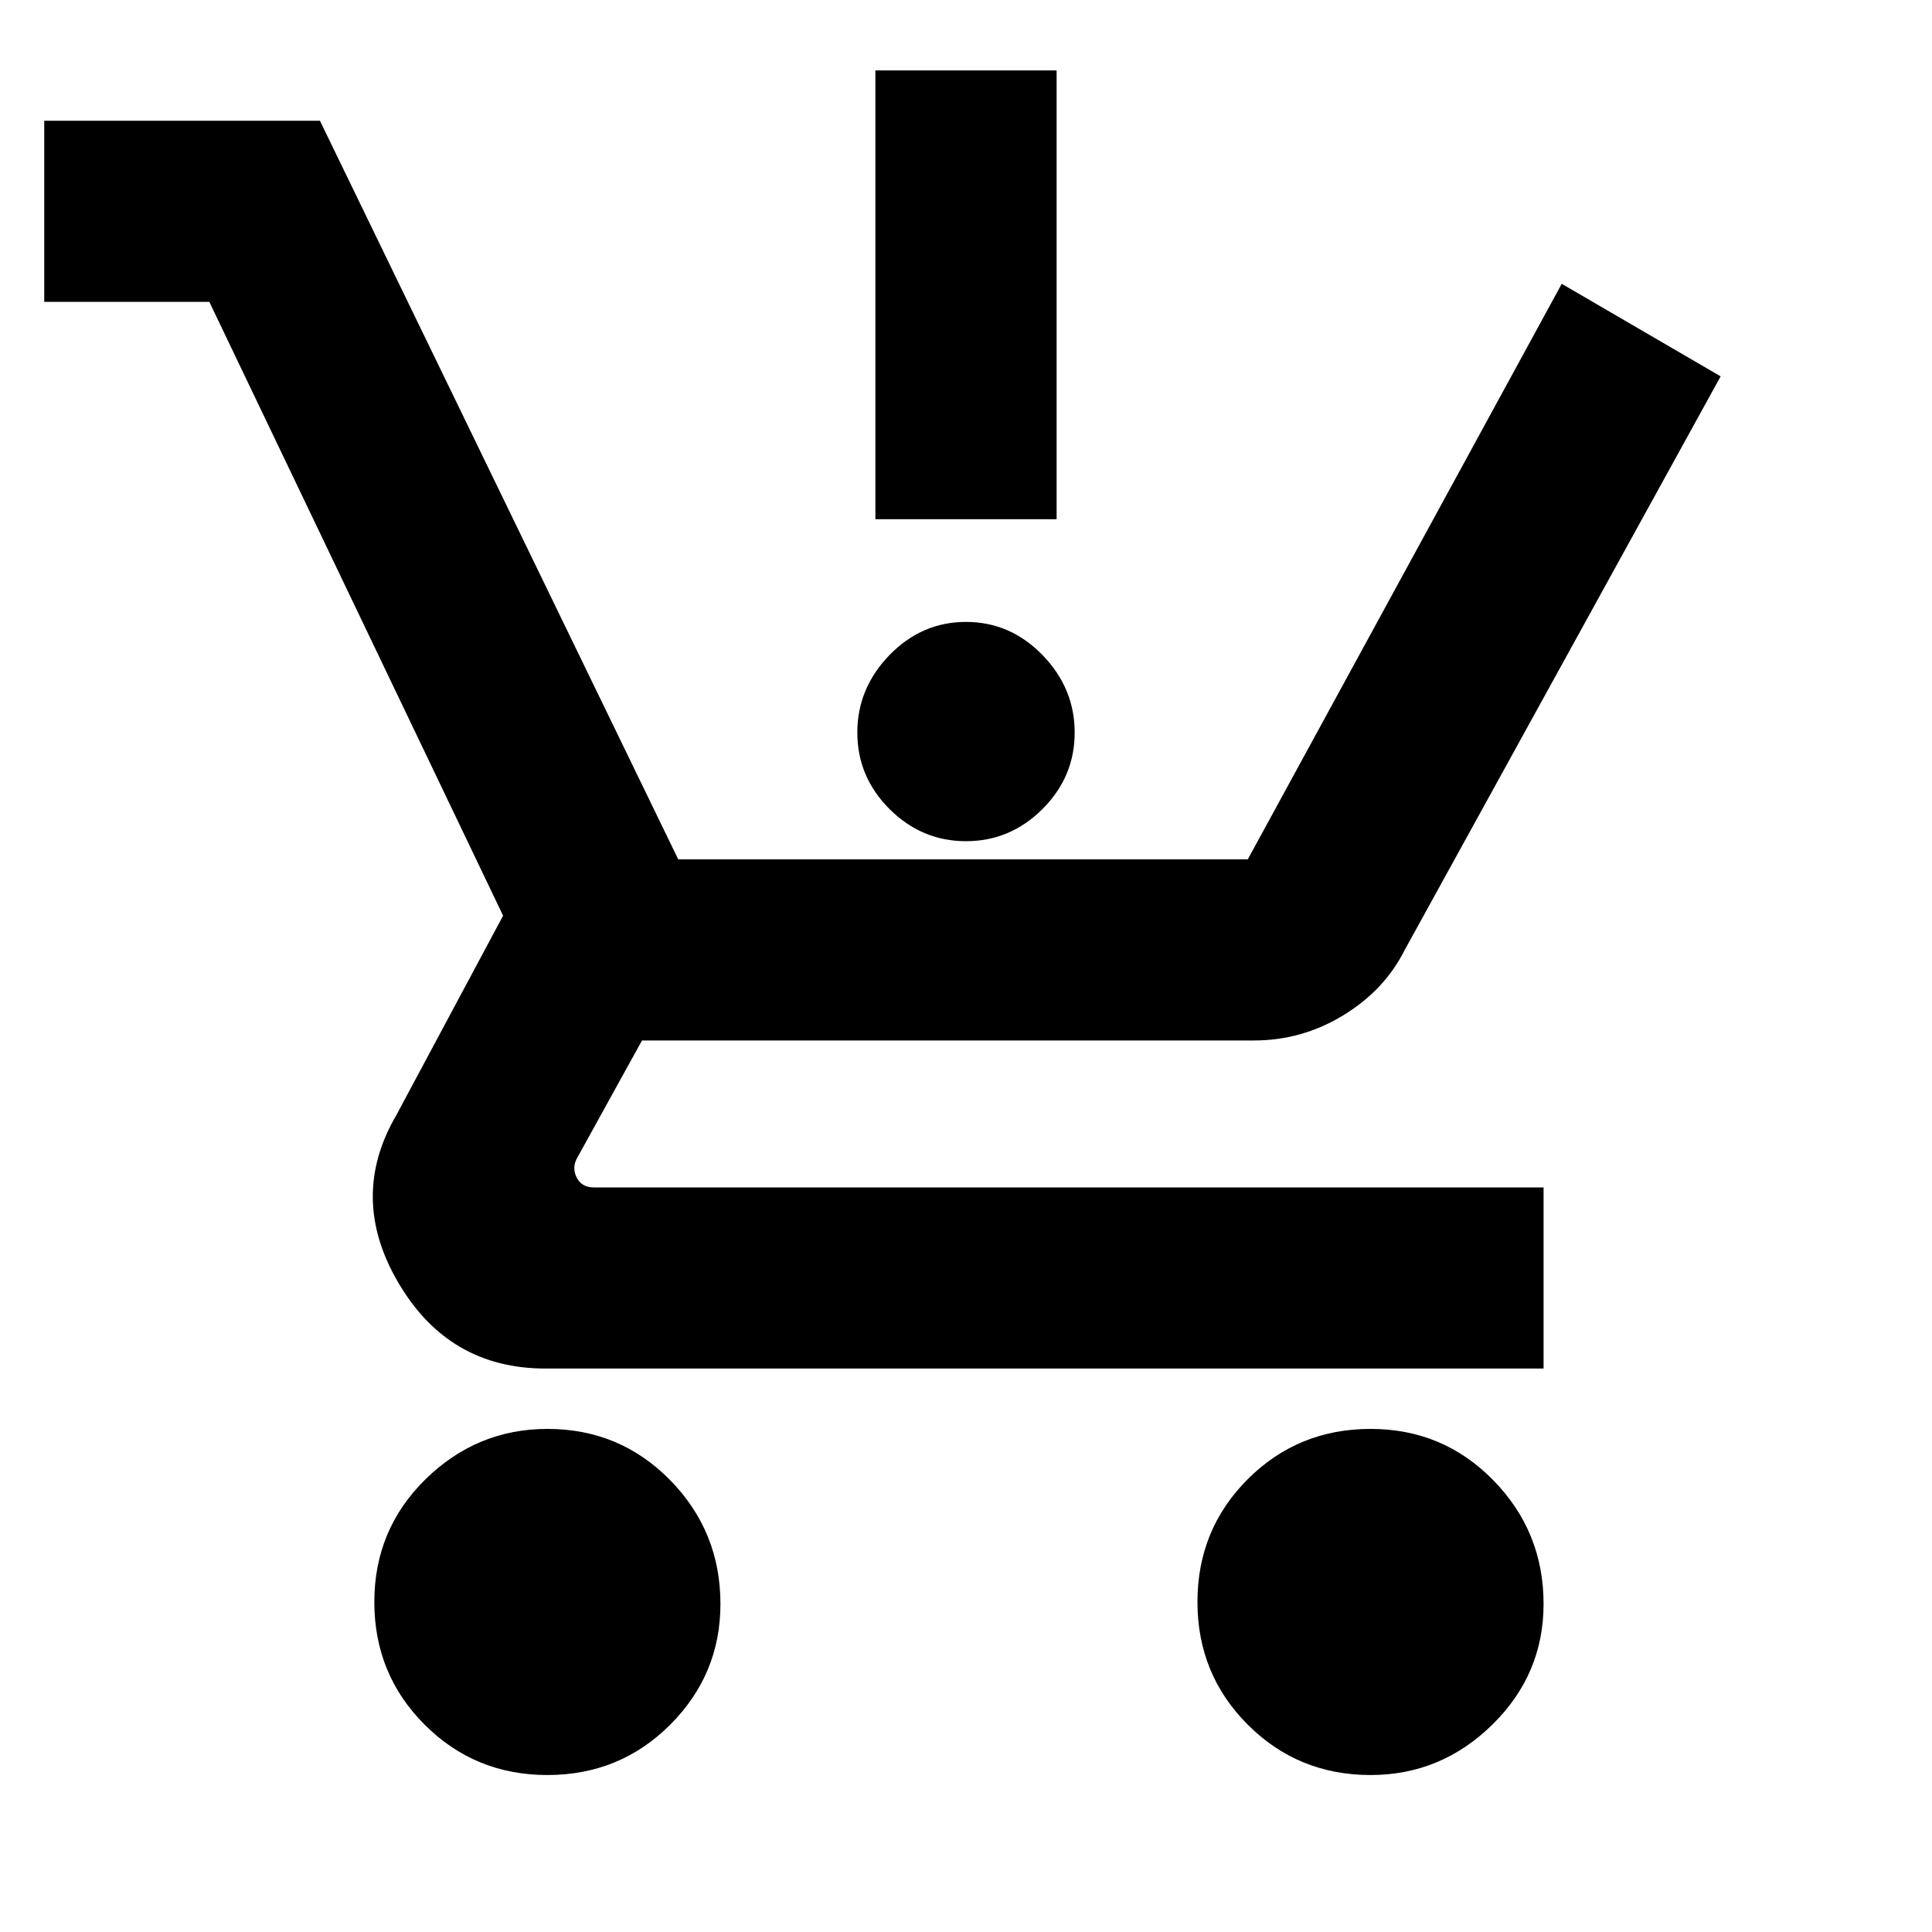 <svg xmlns="http://www.w3.org/2000/svg" height="20" width="20"><path d="M5.667 18.375q-.75 0-1.271-.521-.521-.521-.521-1.271 0-.75.531-1.271.532-.52 1.261-.52.75 0 1.271.531.52.531.52 1.281 0 .729-.52 1.25-.521.521-1.271.521Zm8.521 0q-.75 0-1.271-.521-.521-.521-.521-1.271 0-.75.521-1.271.521-.52 1.271-.52.75 0 1.27.531.521.531.521 1.281 0 .729-.531 1.25t-1.26.521ZM10 8.708q-.458 0-.792-.333-.333-.333-.333-.792 0-.458.333-.802.334-.343.792-.343t.792.343q.333.344.333.802 0 .459-.333.792-.334.333-.792.333Zm-.938-3.333V.729h1.876v4.646Zm-3.416 8.792q-1 0-1.521-.886-.521-.885-.021-1.739l1.104-2.063-3.041-6.354H.458V1.25h2.854l3.709 7.646h5.896l3.25-5.958 1.645.958-3.27 5.937q-.209.417-.636.677-.427.261-.927.261H6.646l-.667 1.208q-.062.104-.01.209.052.104.177.104h9.833v1.875Z"/></svg>